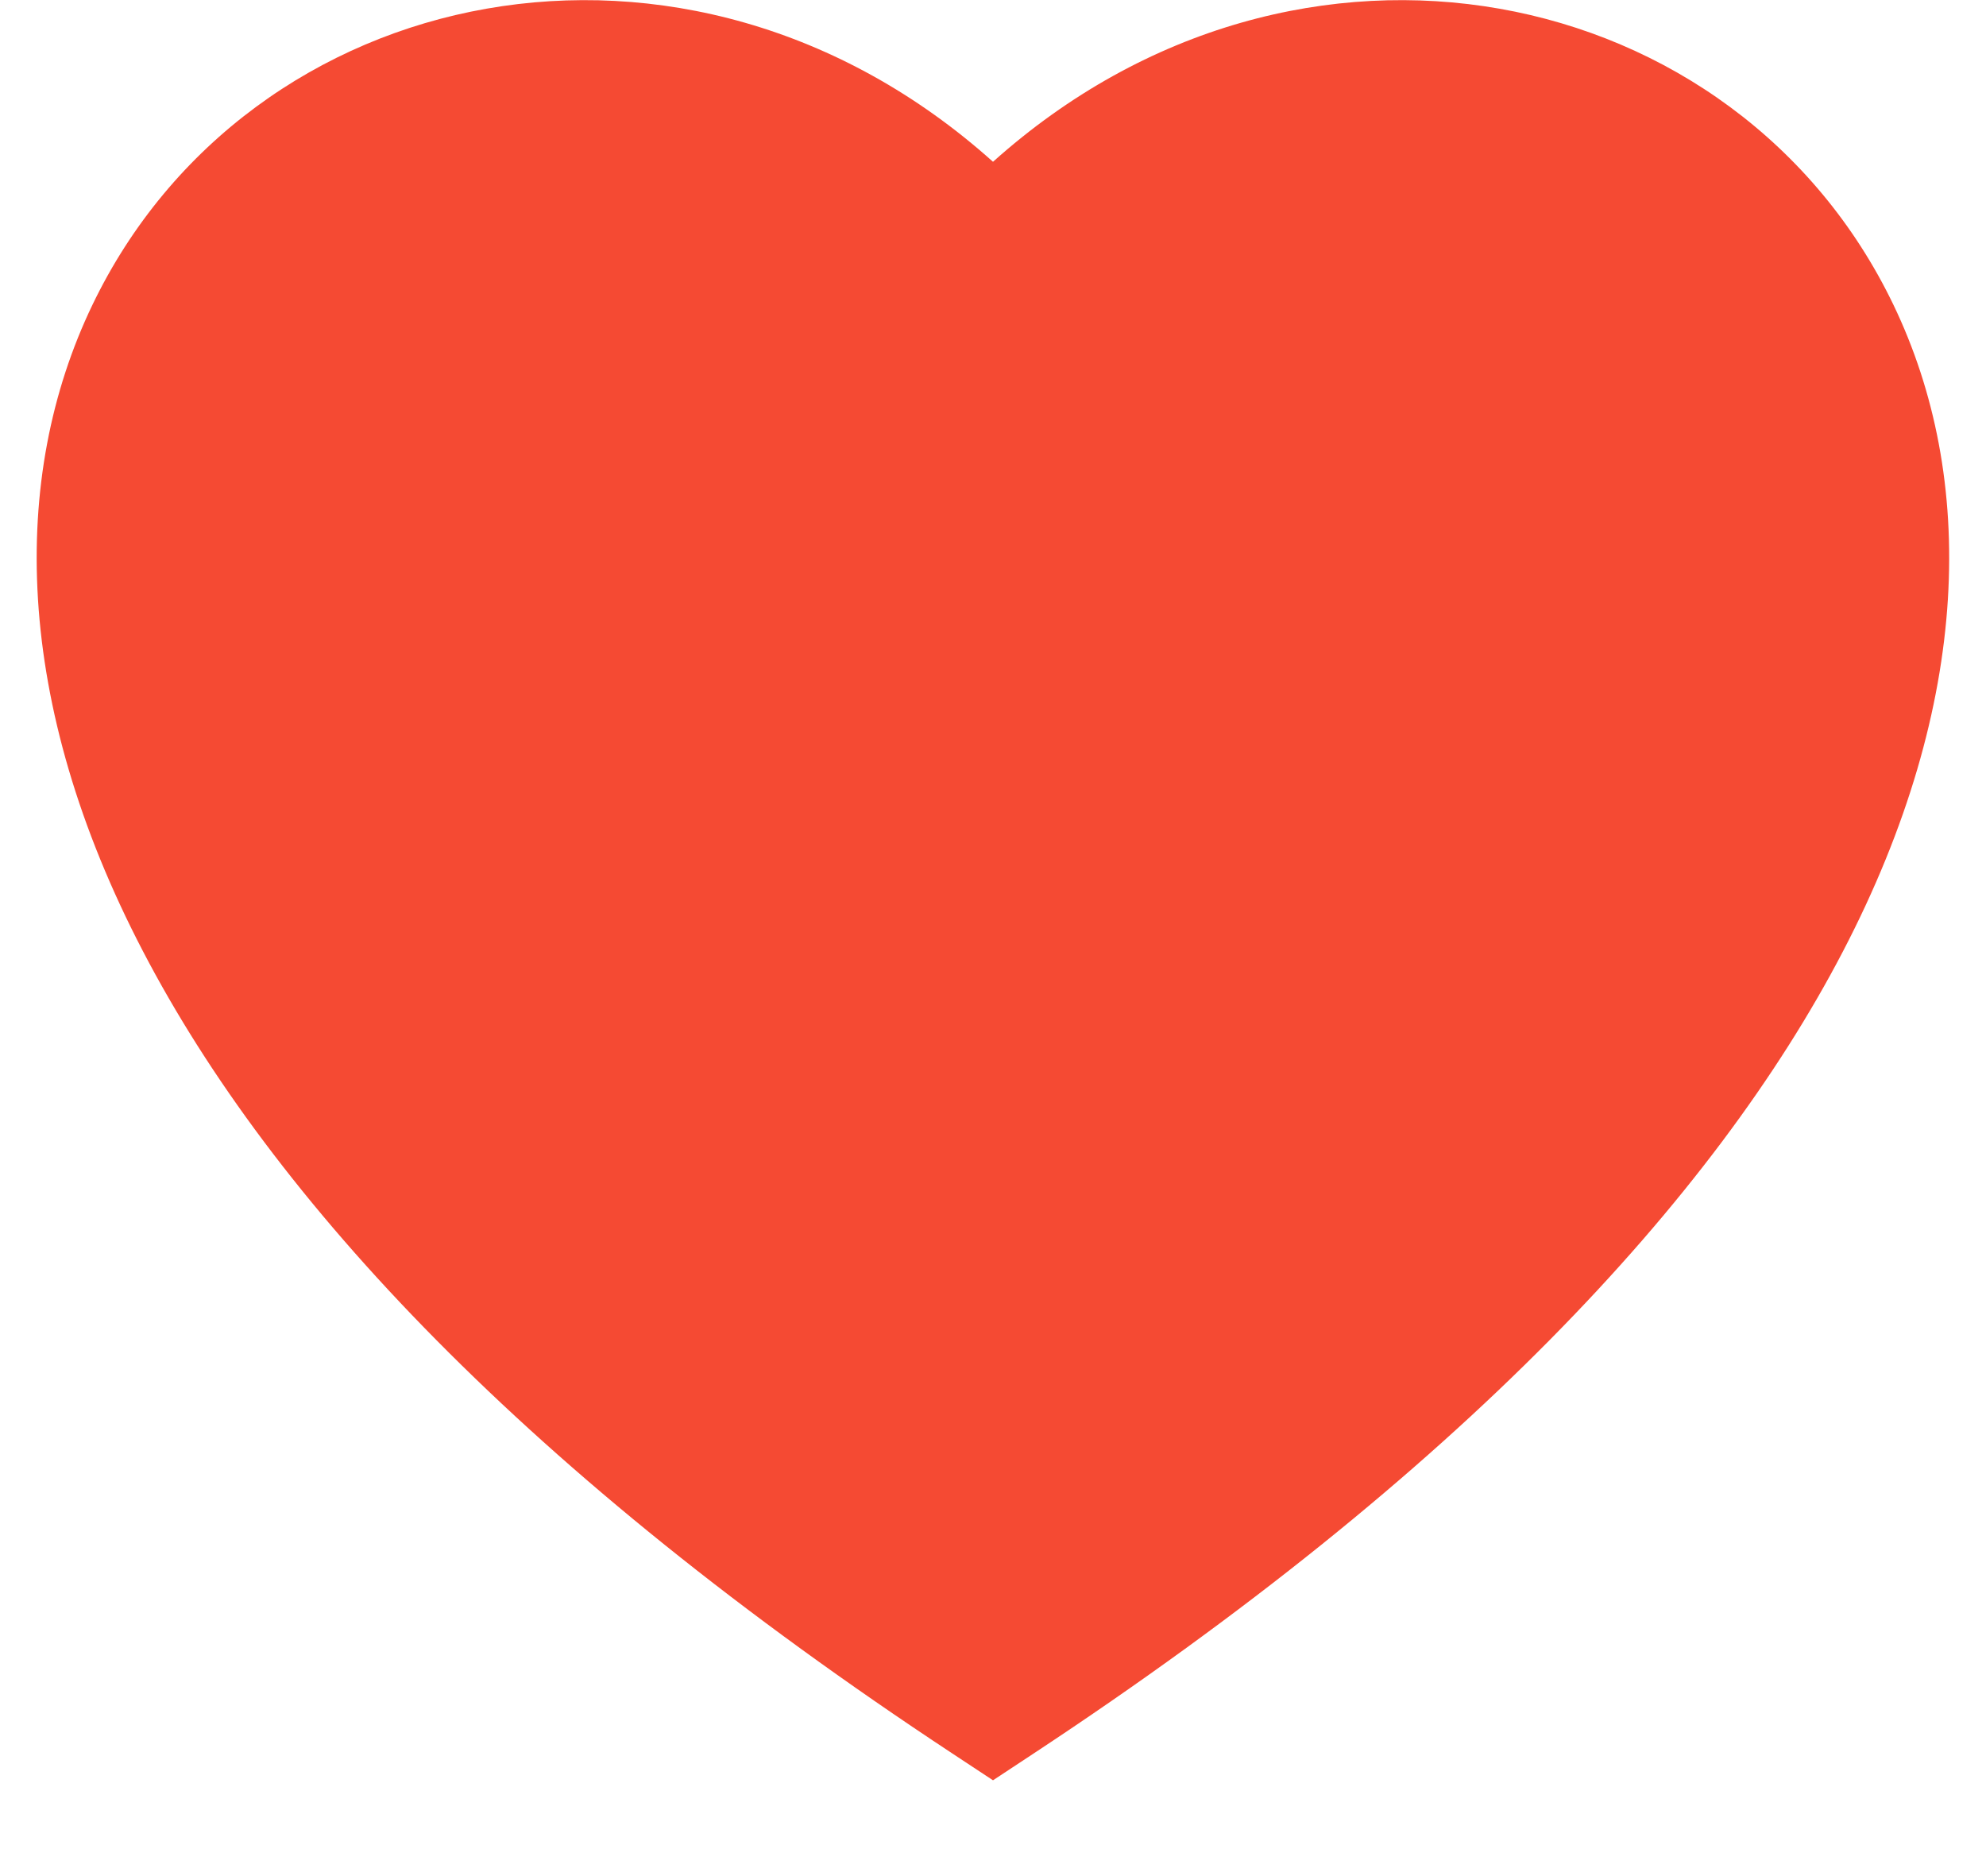 <svg width="18" height="17" viewBox="0 0 18 17" fill="none" xmlns="http://www.w3.org/2000/svg"><path d="M.837 2.764C2.253-.182 6.227-1.018 9 1.466c2.773-2.484 6.747-1.648 8.162 1.298.75 1.561.716 3.603-.459 5.858-1.17 2.246-3.478 4.726-7.336 7.268L9 16.132l-.367-.242c-3.858-2.542-6.166-5.022-7.336-7.268C.12 6.367.087 4.325.837 2.764z" fill="#F54A33"/></svg>